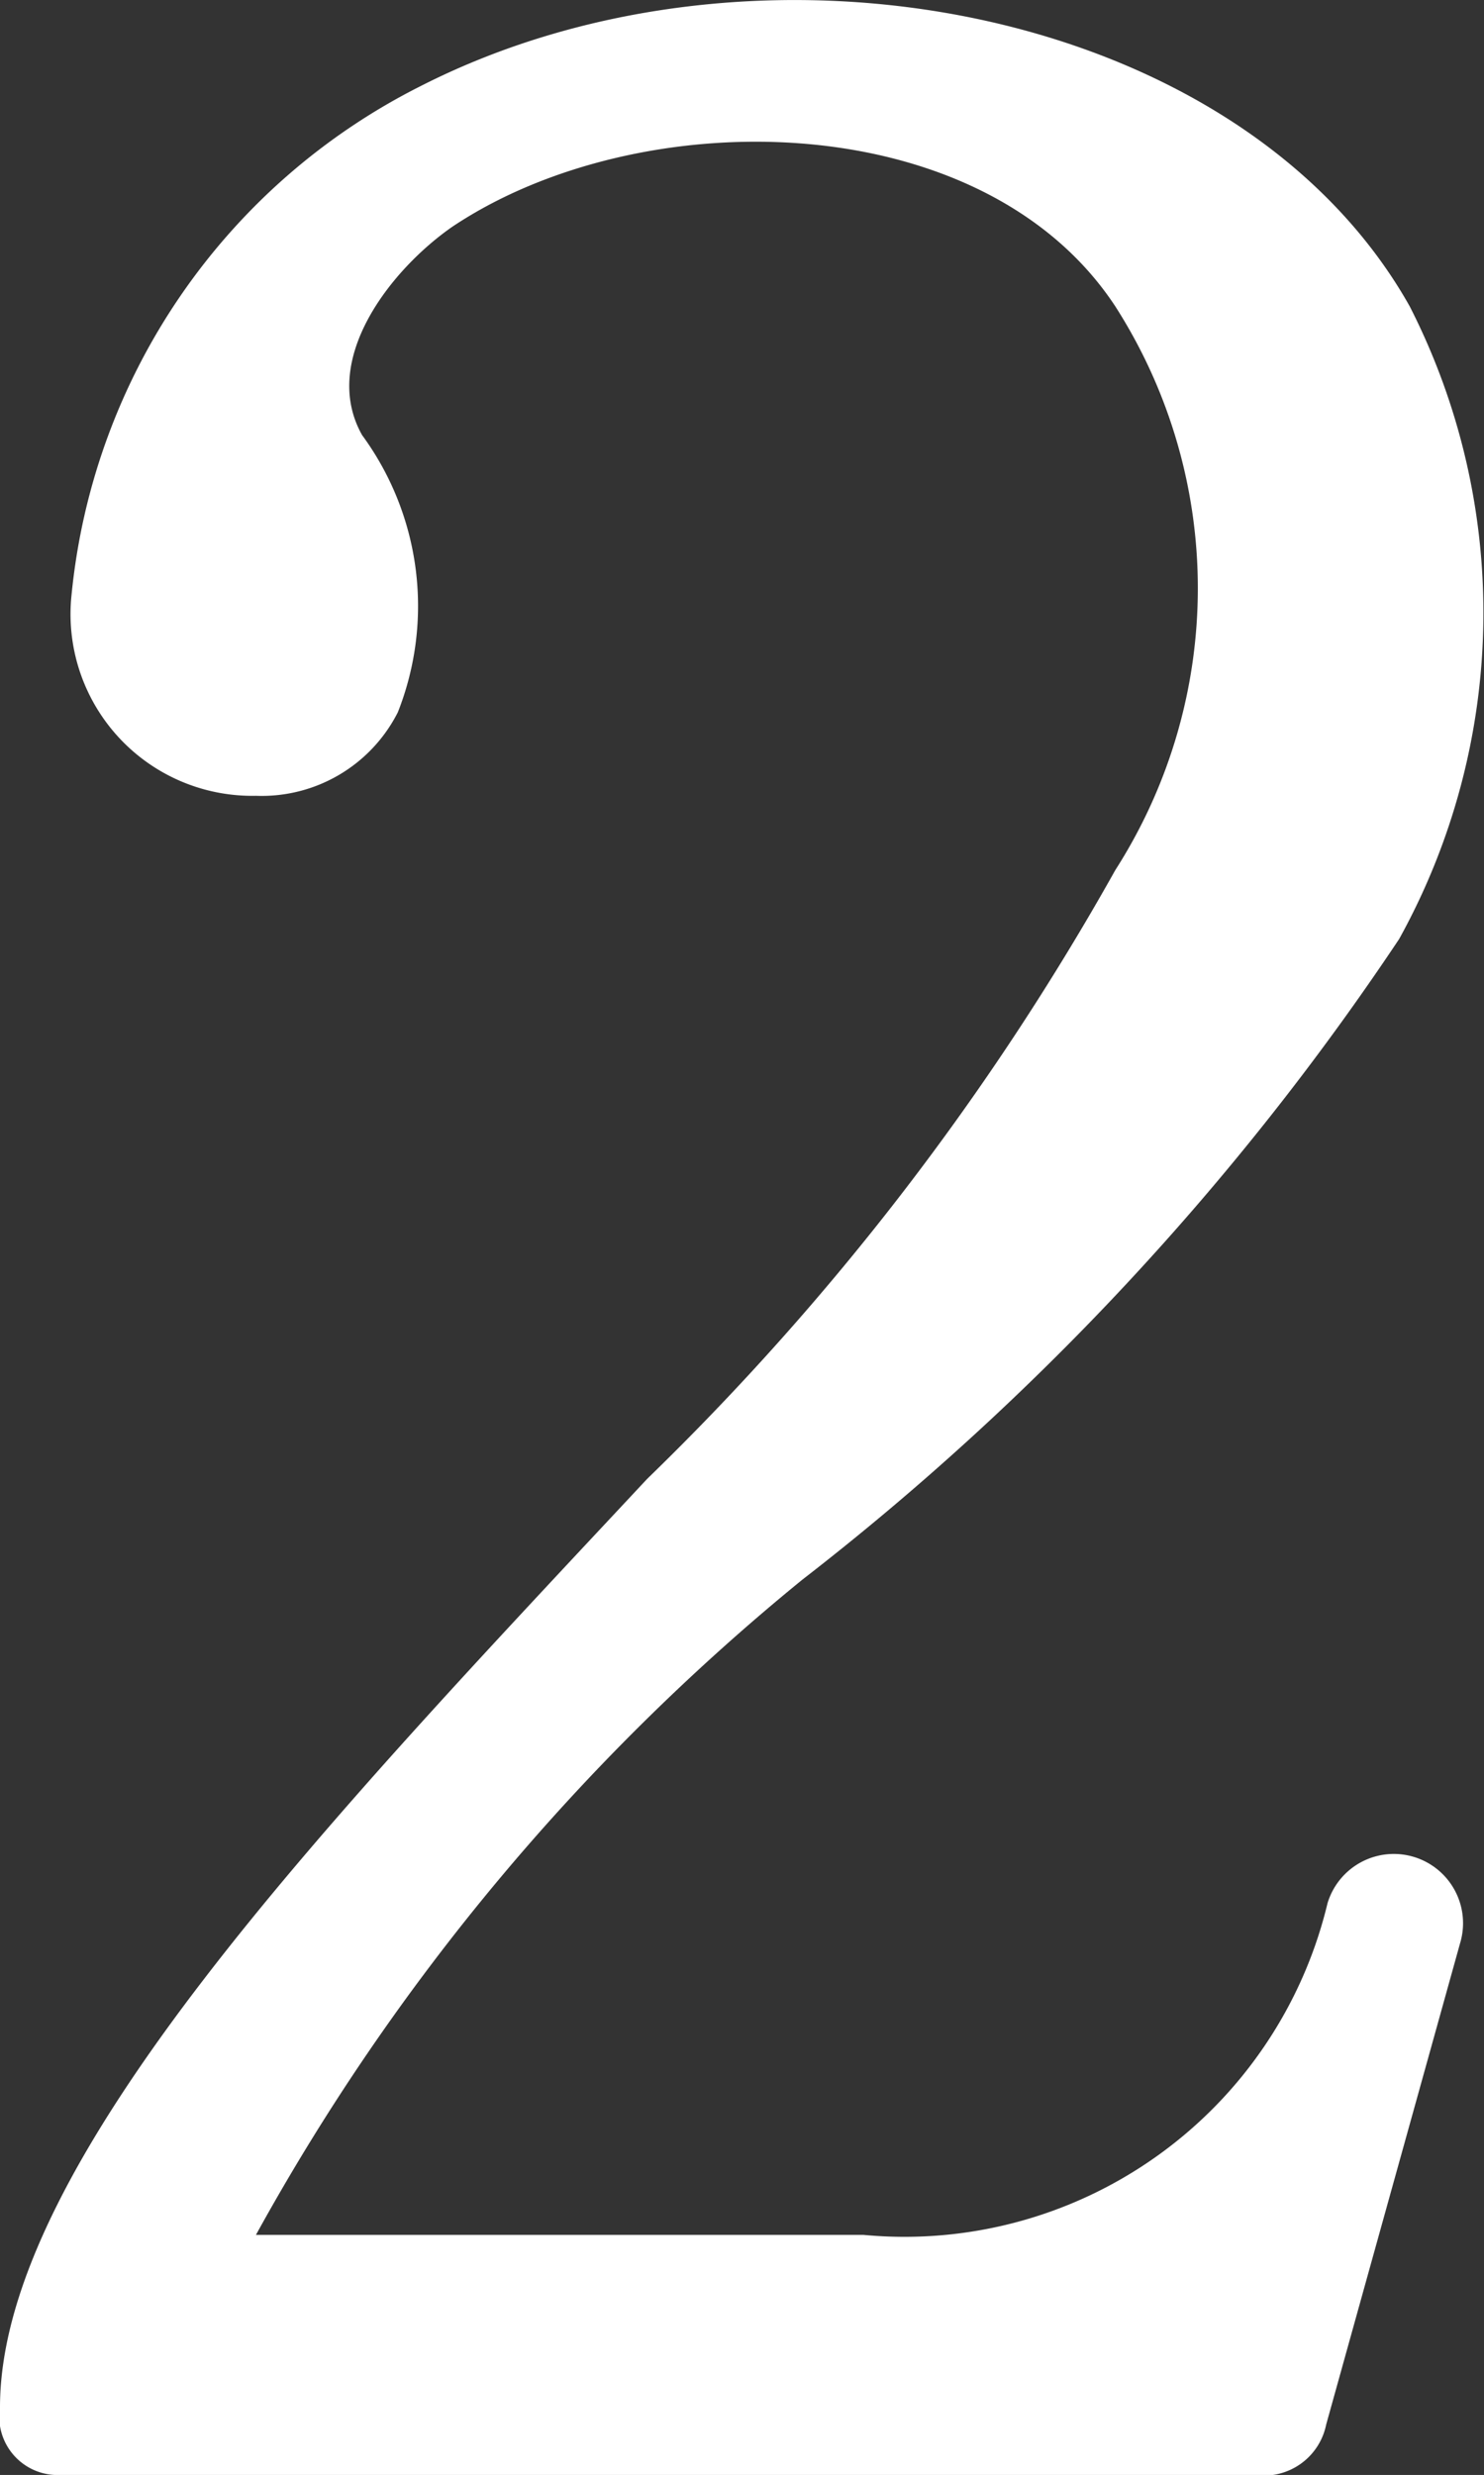 <svg xmlns="http://www.w3.org/2000/svg" viewBox="0 0 11.19 18.66"><rect x="0" y="0" width="11.19" height="18.66" fill="#333333" stroke="none"/><defs><style>.cls-1{fill:#fff;}</style></defs><g id="レイヤー_2" data-name="レイヤー 2"><g id="レイヤー_1-2" data-name="レイヤー 1"><path class="cls-1" d="M10,18.28a.48.48,0,0,1-.54.38h-9A.44.44,0,0,1,0,18.15c0-1.85,2.47-4.42,4.88-7A20,20,0,0,0,8.41,6.56a3.94,3.94,0,0,0,0-4.25c-1-1.52-3.58-1.55-5-.6-.46.32-1,1-.68,1.57A2.18,2.18,0,0,1,3,5.37,1.15,1.15,0,0,1,1.93,6,1.37,1.37,0,0,1,.54,4.48,4.82,4.82,0,0,1,3.17.65c2.55-1.3,6.19-.6,7.46,1.66a5.08,5.08,0,0,1-.08,4.77,20.47,20.47,0,0,1-4.5,4.83,16.86,16.86,0,0,0-4.12,4.94H6.51a3.28,3.28,0,0,0,3.5-2.5.51.51,0,0,1,1,.3Z"/></g></g></svg>